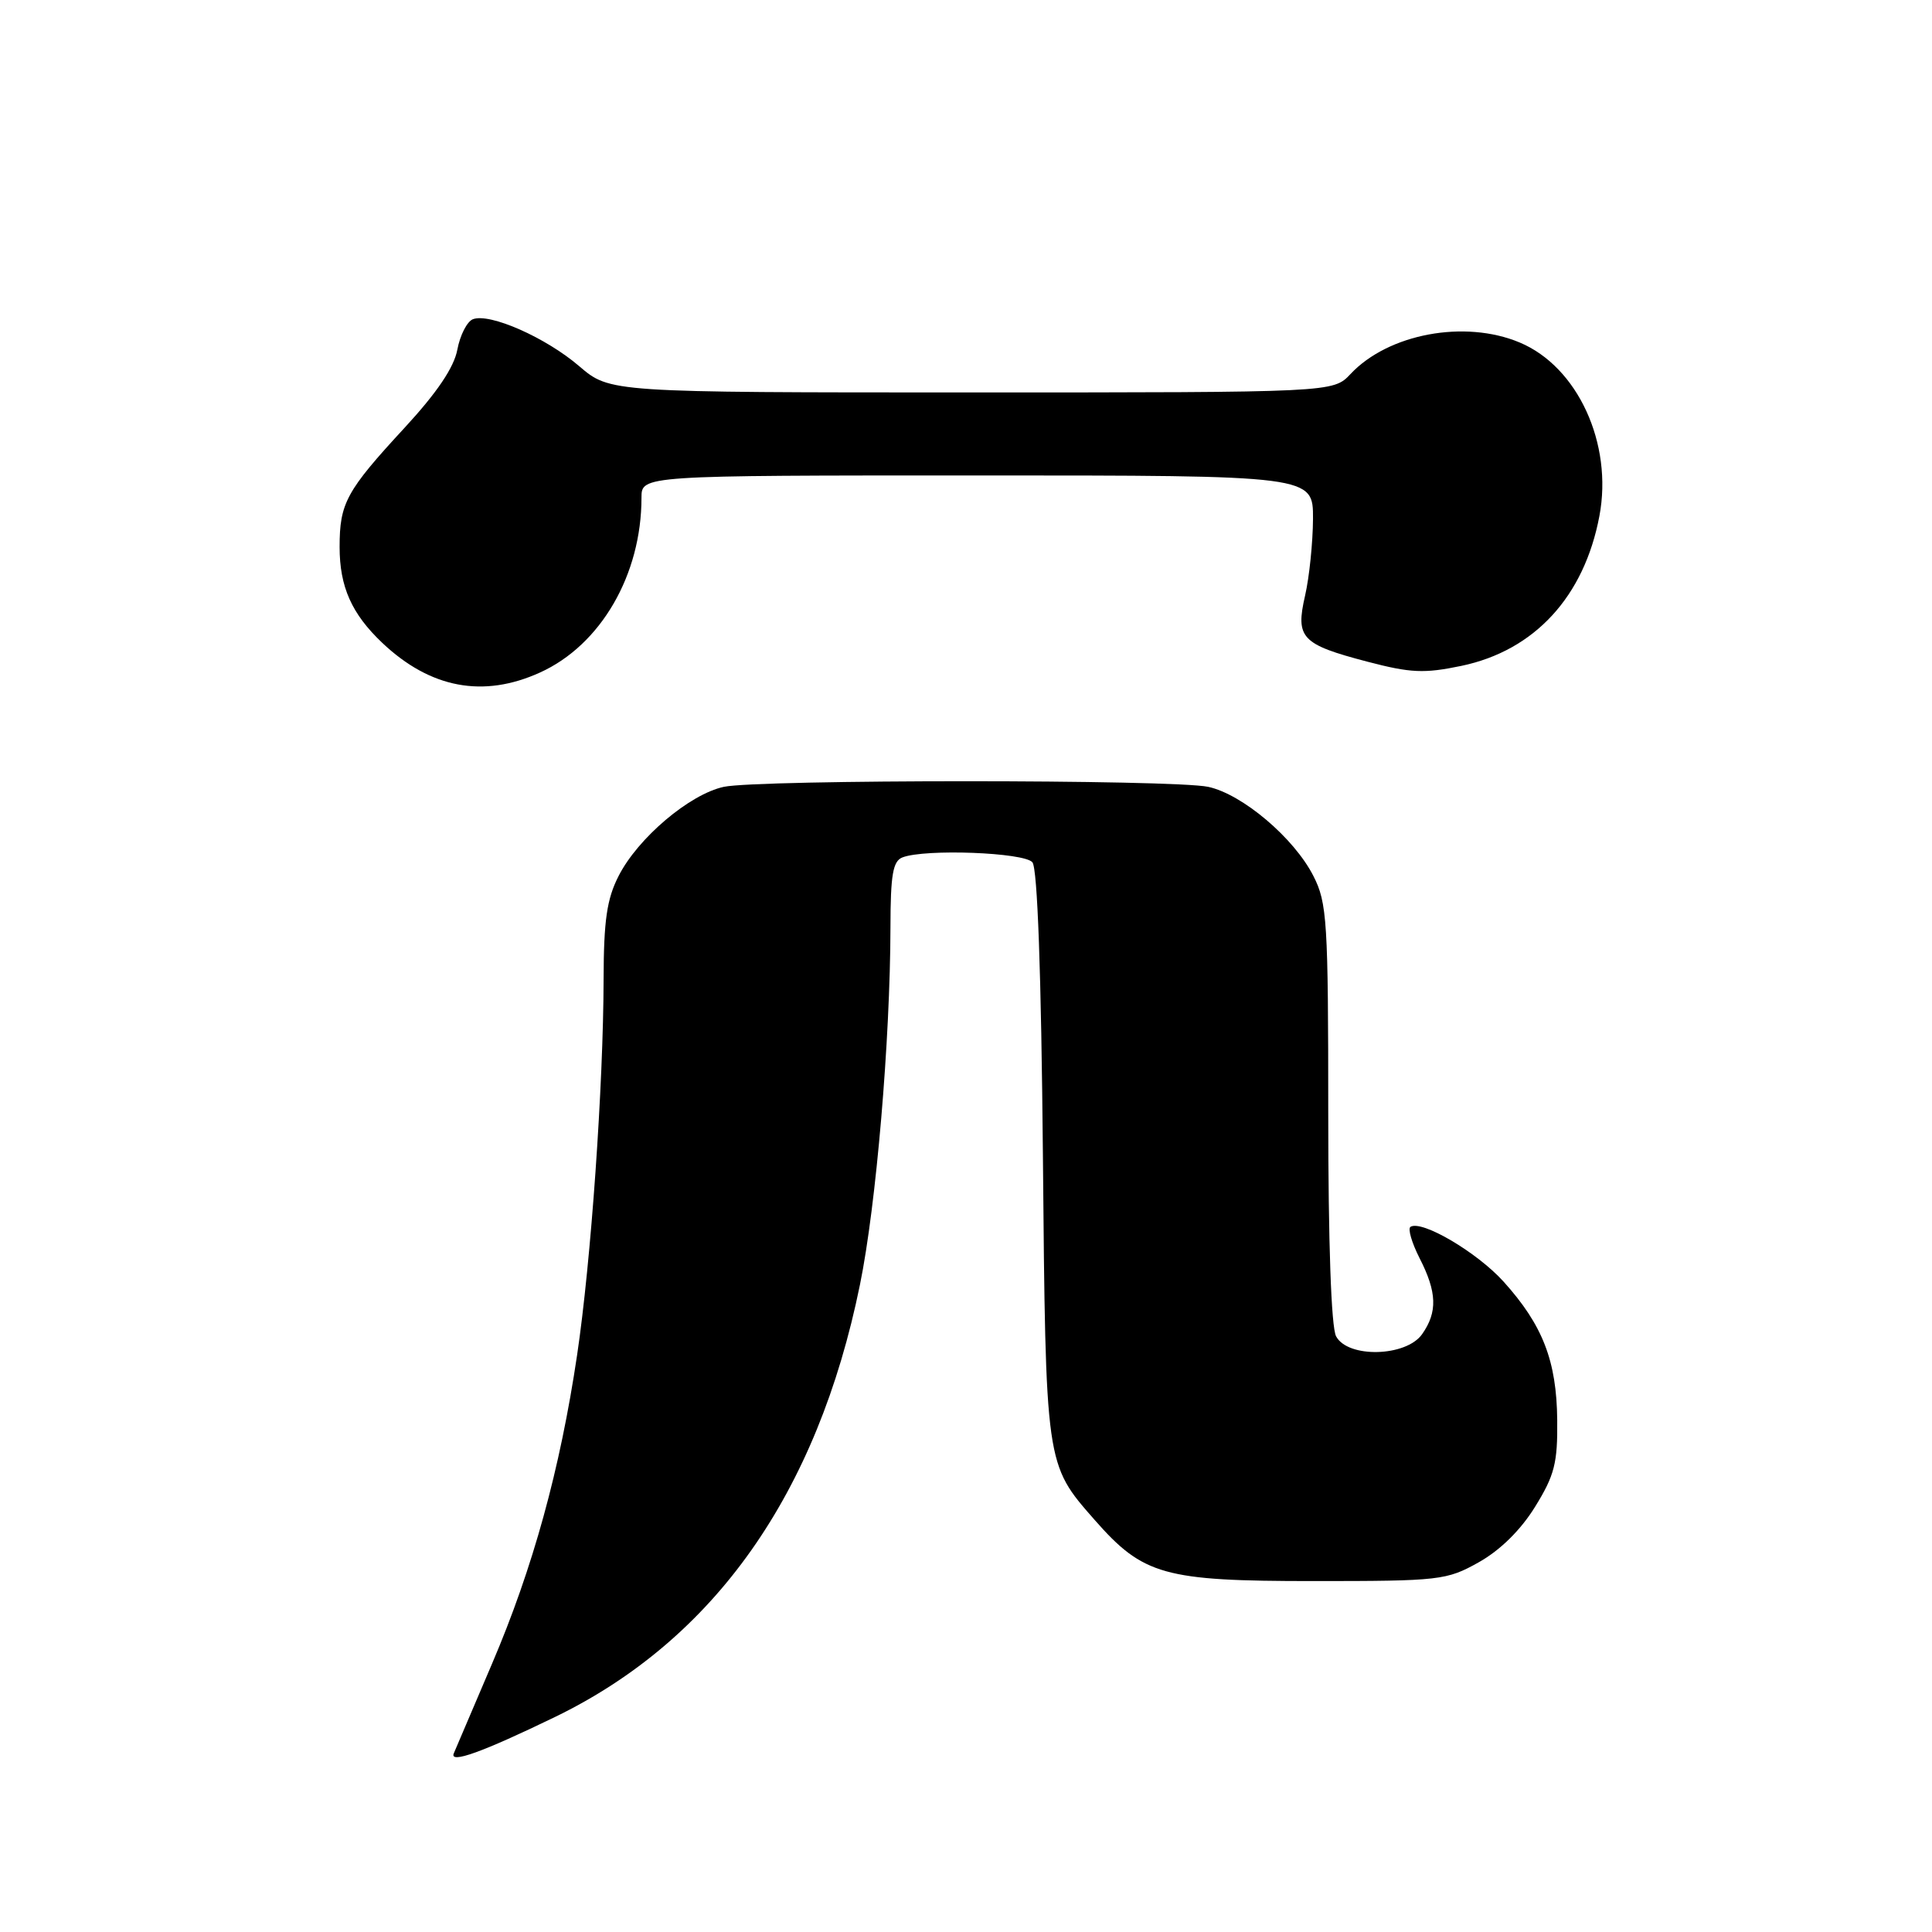 <?xml version="1.0" encoding="UTF-8" standalone="no"?>
<!DOCTYPE svg PUBLIC "-//W3C//DTD SVG 1.1//EN" "http://www.w3.org/Graphics/SVG/1.1/DTD/svg11.dtd" >
<svg xmlns="http://www.w3.org/2000/svg" xmlns:xlink="http://www.w3.org/1999/xlink" version="1.1" viewBox="0 0 256 256">
 <g >
 <path fill="currentColor"
d=" M 73.54 227.51 C 94.67 217.26 108.31 197.93 113.95 170.22 C 116.10 159.71 117.96 137.82 117.99 122.86 C 118.00 115.91 118.31 114.10 119.58 113.61 C 122.59 112.45 135.71 112.95 136.80 114.26 C 137.47 115.07 137.97 128.89 138.19 153.01 C 138.56 194.28 138.52 193.96 145.03 201.38 C 151.48 208.73 154.22 209.50 174.00 209.50 C 190.81 209.50 191.68 209.40 195.96 207.00 C 198.79 205.41 201.51 202.73 203.41 199.65 C 205.99 195.48 206.40 193.86 206.34 188.15 C 206.26 180.32 204.42 175.58 199.23 169.82 C 195.71 165.93 188.41 161.63 186.90 162.56 C 186.52 162.80 187.06 164.66 188.10 166.71 C 190.41 171.22 190.50 173.85 188.44 176.78 C 186.33 179.79 178.60 179.99 177.04 177.07 C 176.39 175.87 176.00 164.64 176.00 147.53 C 176.00 122.06 175.85 119.62 174.03 116.07 C 171.47 111.03 164.61 105.23 160.09 104.26 C 155.42 103.27 100.58 103.27 95.91 104.26 C 91.39 105.23 84.53 111.03 81.97 116.07 C 80.41 119.11 80.00 121.98 79.98 129.71 C 79.95 143.84 78.31 167.18 76.47 179.54 C 74.22 194.70 70.61 207.79 65.19 220.47 C 62.61 226.51 60.33 231.84 60.13 232.33 C 59.54 233.75 63.88 232.19 73.54 227.51 Z  M 71.56 89.11 C 79.61 85.46 85.00 76.16 85.00 65.95 C 85.00 63.00 85.00 63.00 129.50 63.00 C 174.00 63.00 174.00 63.00 173.98 68.75 C 173.96 71.91 173.49 76.49 172.93 78.92 C 171.64 84.54 172.43 85.38 181.20 87.68 C 186.93 89.18 188.71 89.26 193.65 88.23 C 203.34 86.20 209.92 79.05 211.93 68.37 C 213.74 58.79 209.05 48.59 201.36 45.38 C 194.08 42.33 183.96 44.22 178.95 49.56 C 176.65 52.00 176.65 52.00 128.73 52.00 C 80.82 52.00 80.82 52.00 76.76 48.53 C 72.32 44.72 64.89 41.44 62.66 42.30 C 61.89 42.60 60.96 44.41 60.60 46.33 C 60.16 48.69 57.90 52.03 53.63 56.66 C 45.87 65.06 45.00 66.66 45.00 72.48 C 45.00 77.76 46.60 81.34 50.66 85.19 C 57.03 91.21 64.04 92.53 71.56 89.11 Z "/>
</g>
</svg>